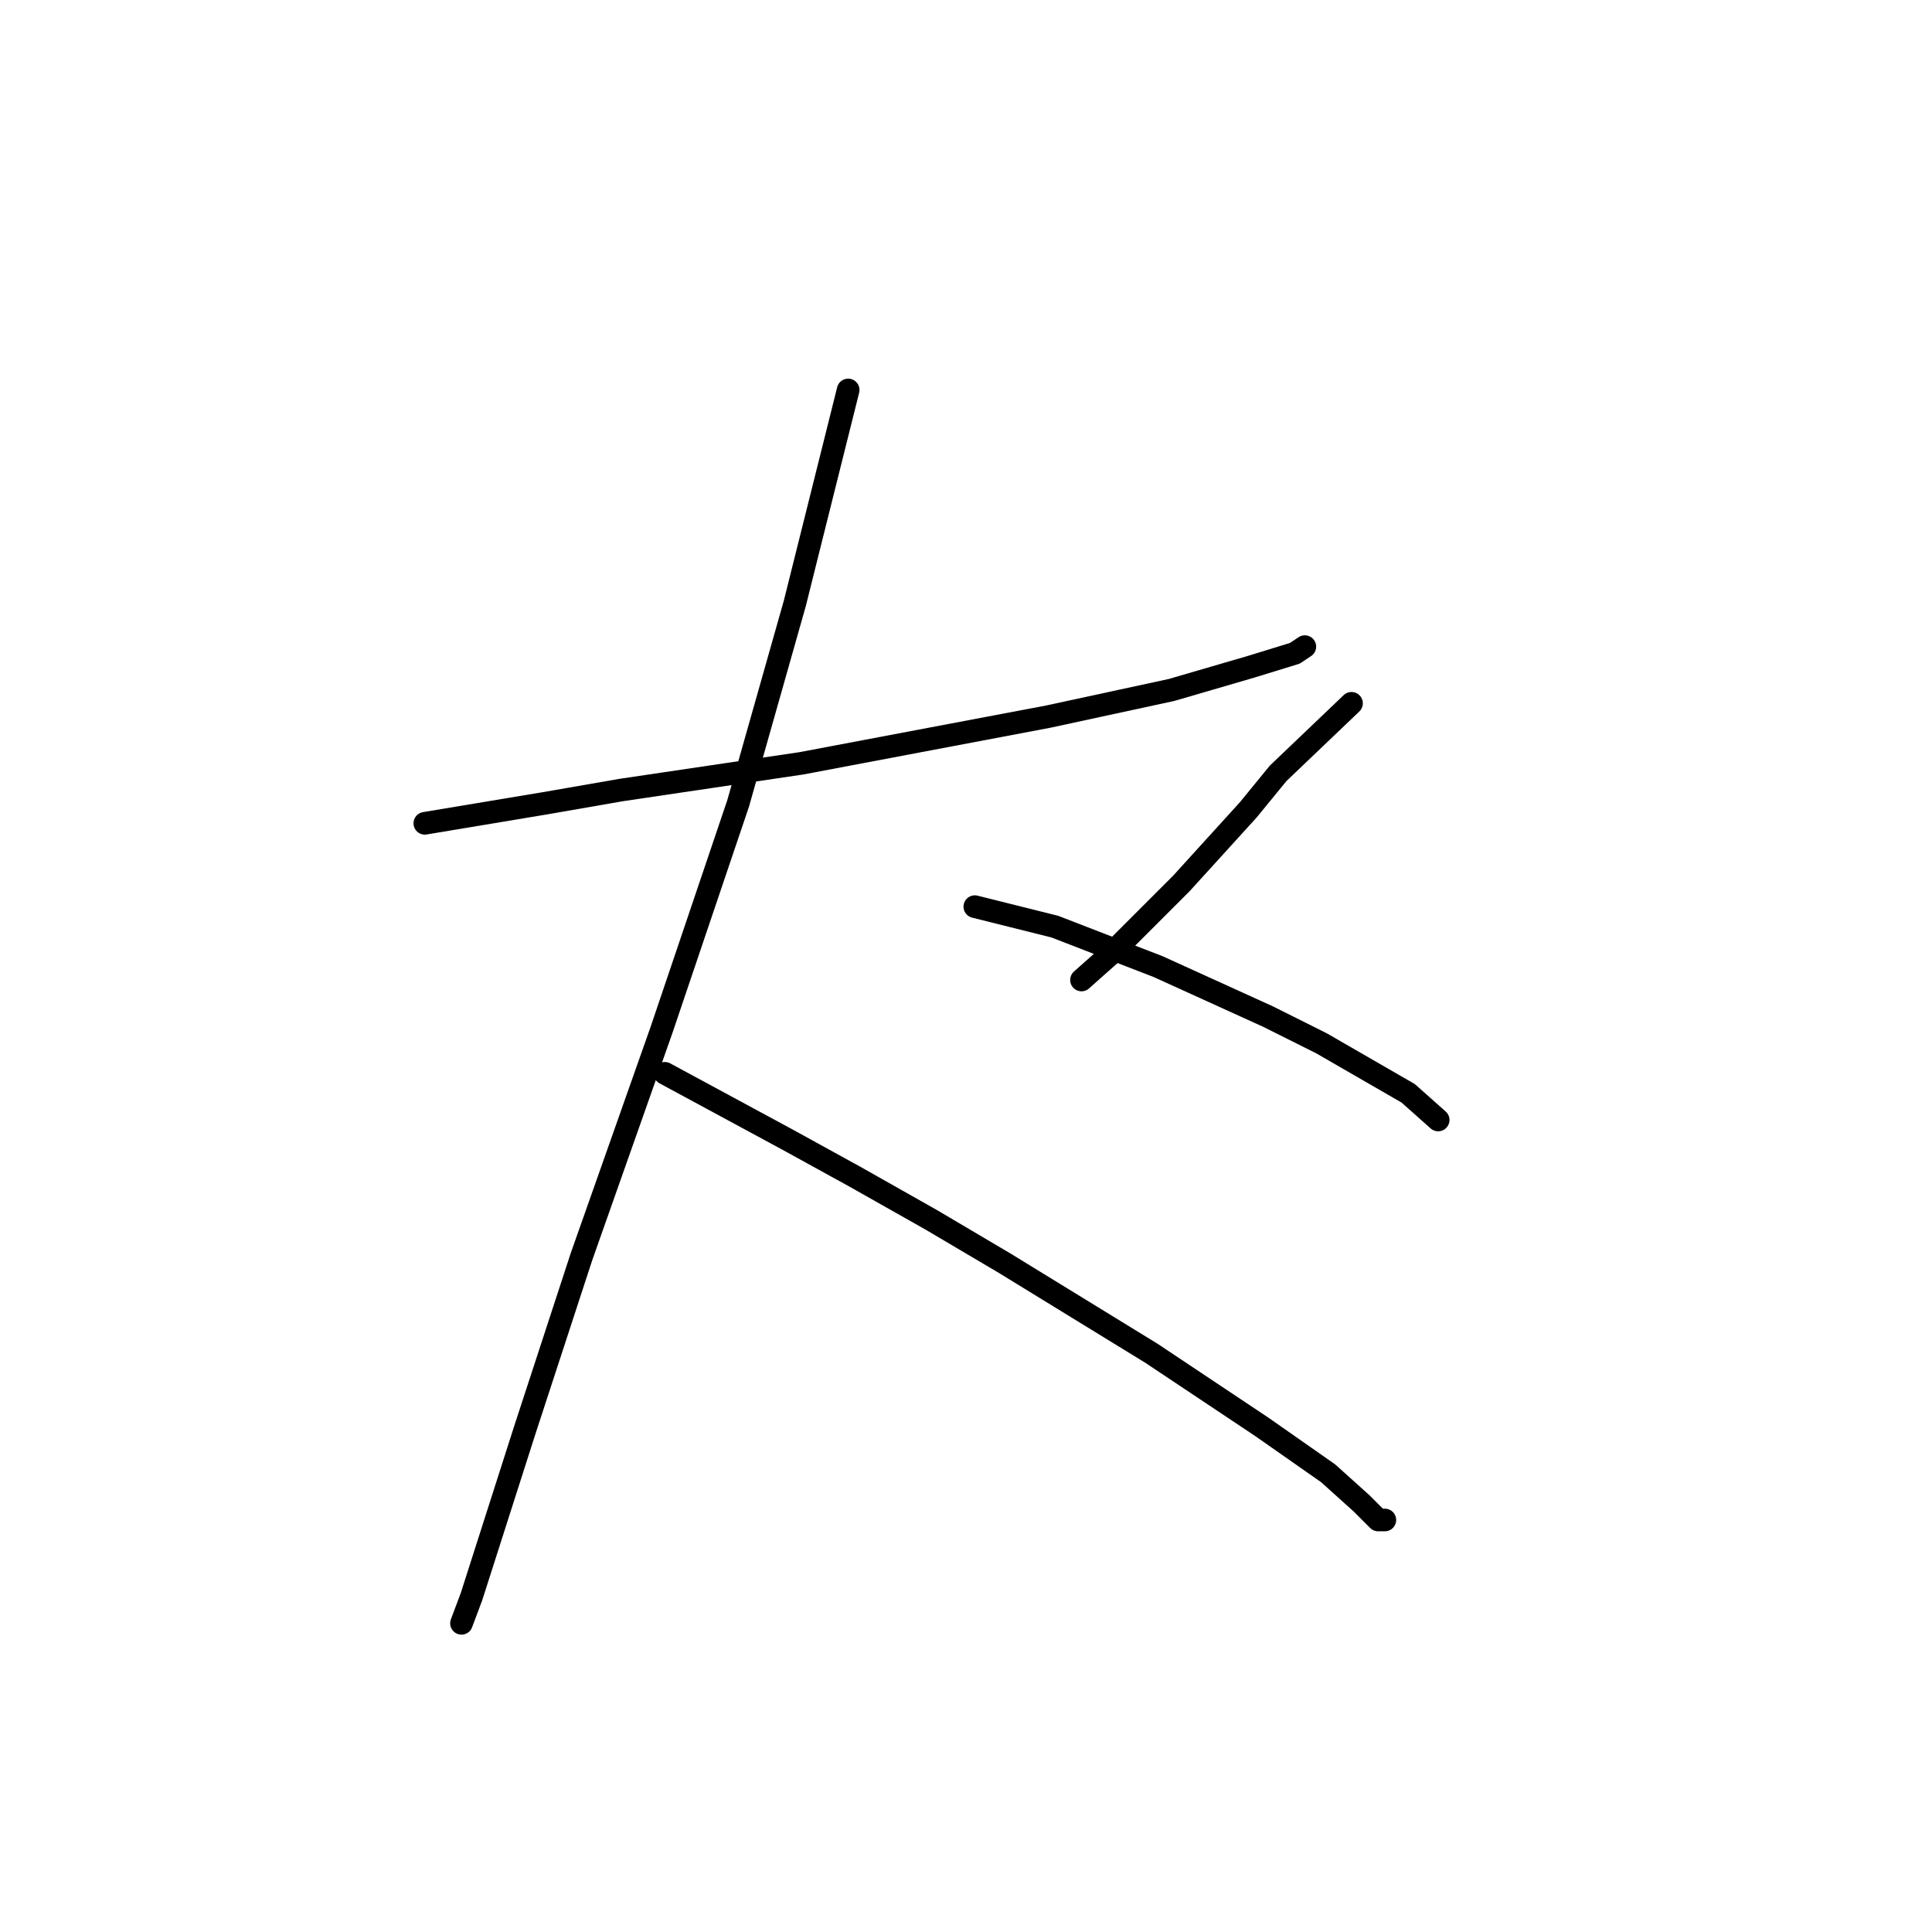 <?xml version="1.0" standalone="no"?>
    <svg width="256" height="256" xmlns="http://www.w3.org/2000/svg" version="1.1">
    <polyline stroke="black" stroke-width="3" stroke-linecap="round" fill="transparent" stroke-linejoin="round" points="56.292 109.092 72.193 106.442 82.351 104.676 94.277 102.909 106.203 101.142 138.888 94.958 155.23 91.425 165.831 88.333 171.573 86.566 172.898 85.683 172.898 85.683 " />
        <polyline stroke="black" stroke-width="3" stroke-linecap="round" fill="transparent" stroke-linejoin="round" points="112.386 51.673 107.969 69.34 105.319 79.941 97.811 106.442 87.652 136.477 77.051 166.512 69.542 189.48 62.475 211.564 61.15 215.098 61.15 215.098 " />
        <polyline stroke="black" stroke-width="3" stroke-linecap="round" fill="transparent" stroke-linejoin="round" points="88.093 142.219 104.436 151.053 113.27 155.912 123.428 161.653 133.146 167.395 152.58 179.321 167.156 189.038 175.99 195.222 180.406 199.197 182.615 201.405 183.498 201.405 183.498 201.405 " />
        <polyline stroke="black" stroke-width="3" stroke-linecap="round" fill="transparent" stroke-linejoin="round" points="179.081 93.192 169.364 102.467 165.389 107.326 160.972 112.184 156.555 117.043 147.28 126.318 143.305 129.852 143.305 129.852 " />
        <polyline stroke="black" stroke-width="3" stroke-linecap="round" fill="transparent" stroke-linejoin="round" points="129.17 120.135 139.771 122.785 153.463 128.085 168.039 134.71 175.106 138.244 186.59 144.869 190.565 148.403 190.565 148.403 " />
        </svg>